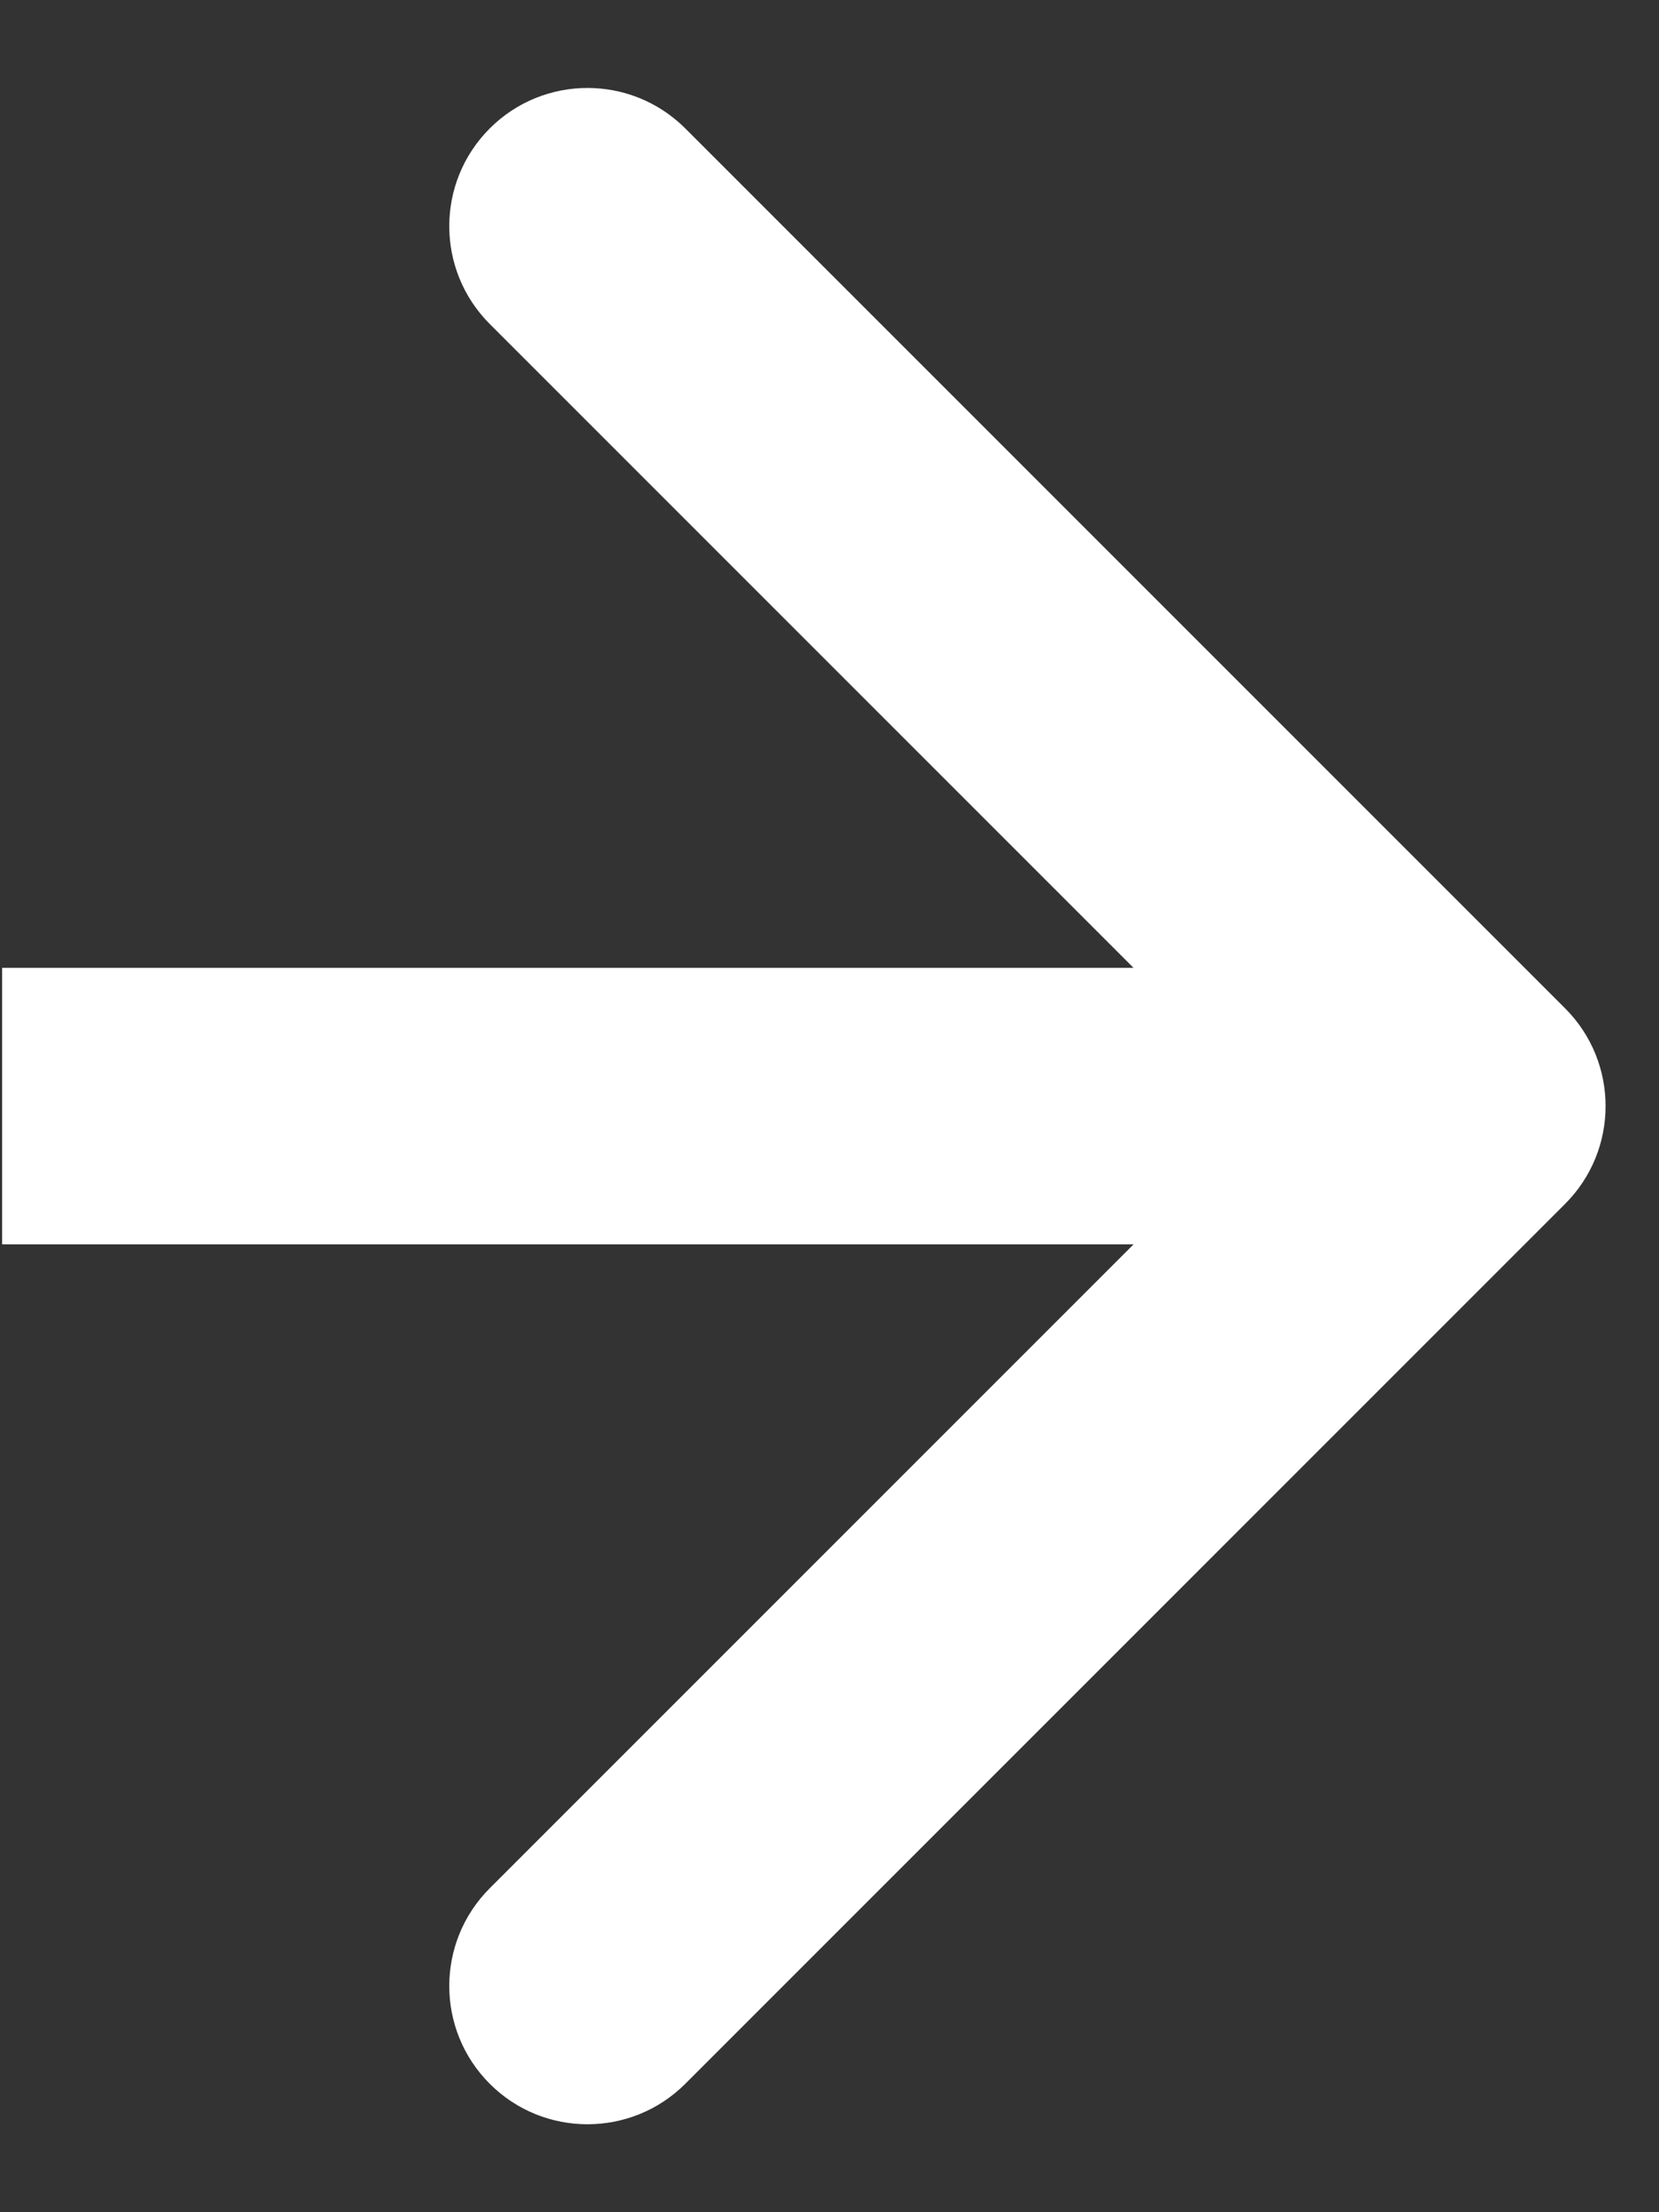 <svg width="18" height="24" viewBox="0 0 18 24" fill="none" xmlns="http://www.w3.org/2000/svg">
<rect x="0" y="0" width="18" height="24" fill="#333333" stroke="none"/>
<path d="M16.981 13.061C17.567 12.475 17.567 11.525 16.981 10.939L7.435 1.393C6.849 0.808 5.899 0.808 5.314 1.393C4.728 1.979 4.728 2.929 5.314 3.515L13.799 12L5.314 20.485C4.728 21.071 4.728 22.021 5.314 22.607C5.899 23.192 6.849 23.192 7.435 22.607L16.981 13.061ZM0.023 13.5L15.92 13.5L15.92 10.5L0.023 10.5L0.023 13.5Z" fill="white"/>
</svg>
